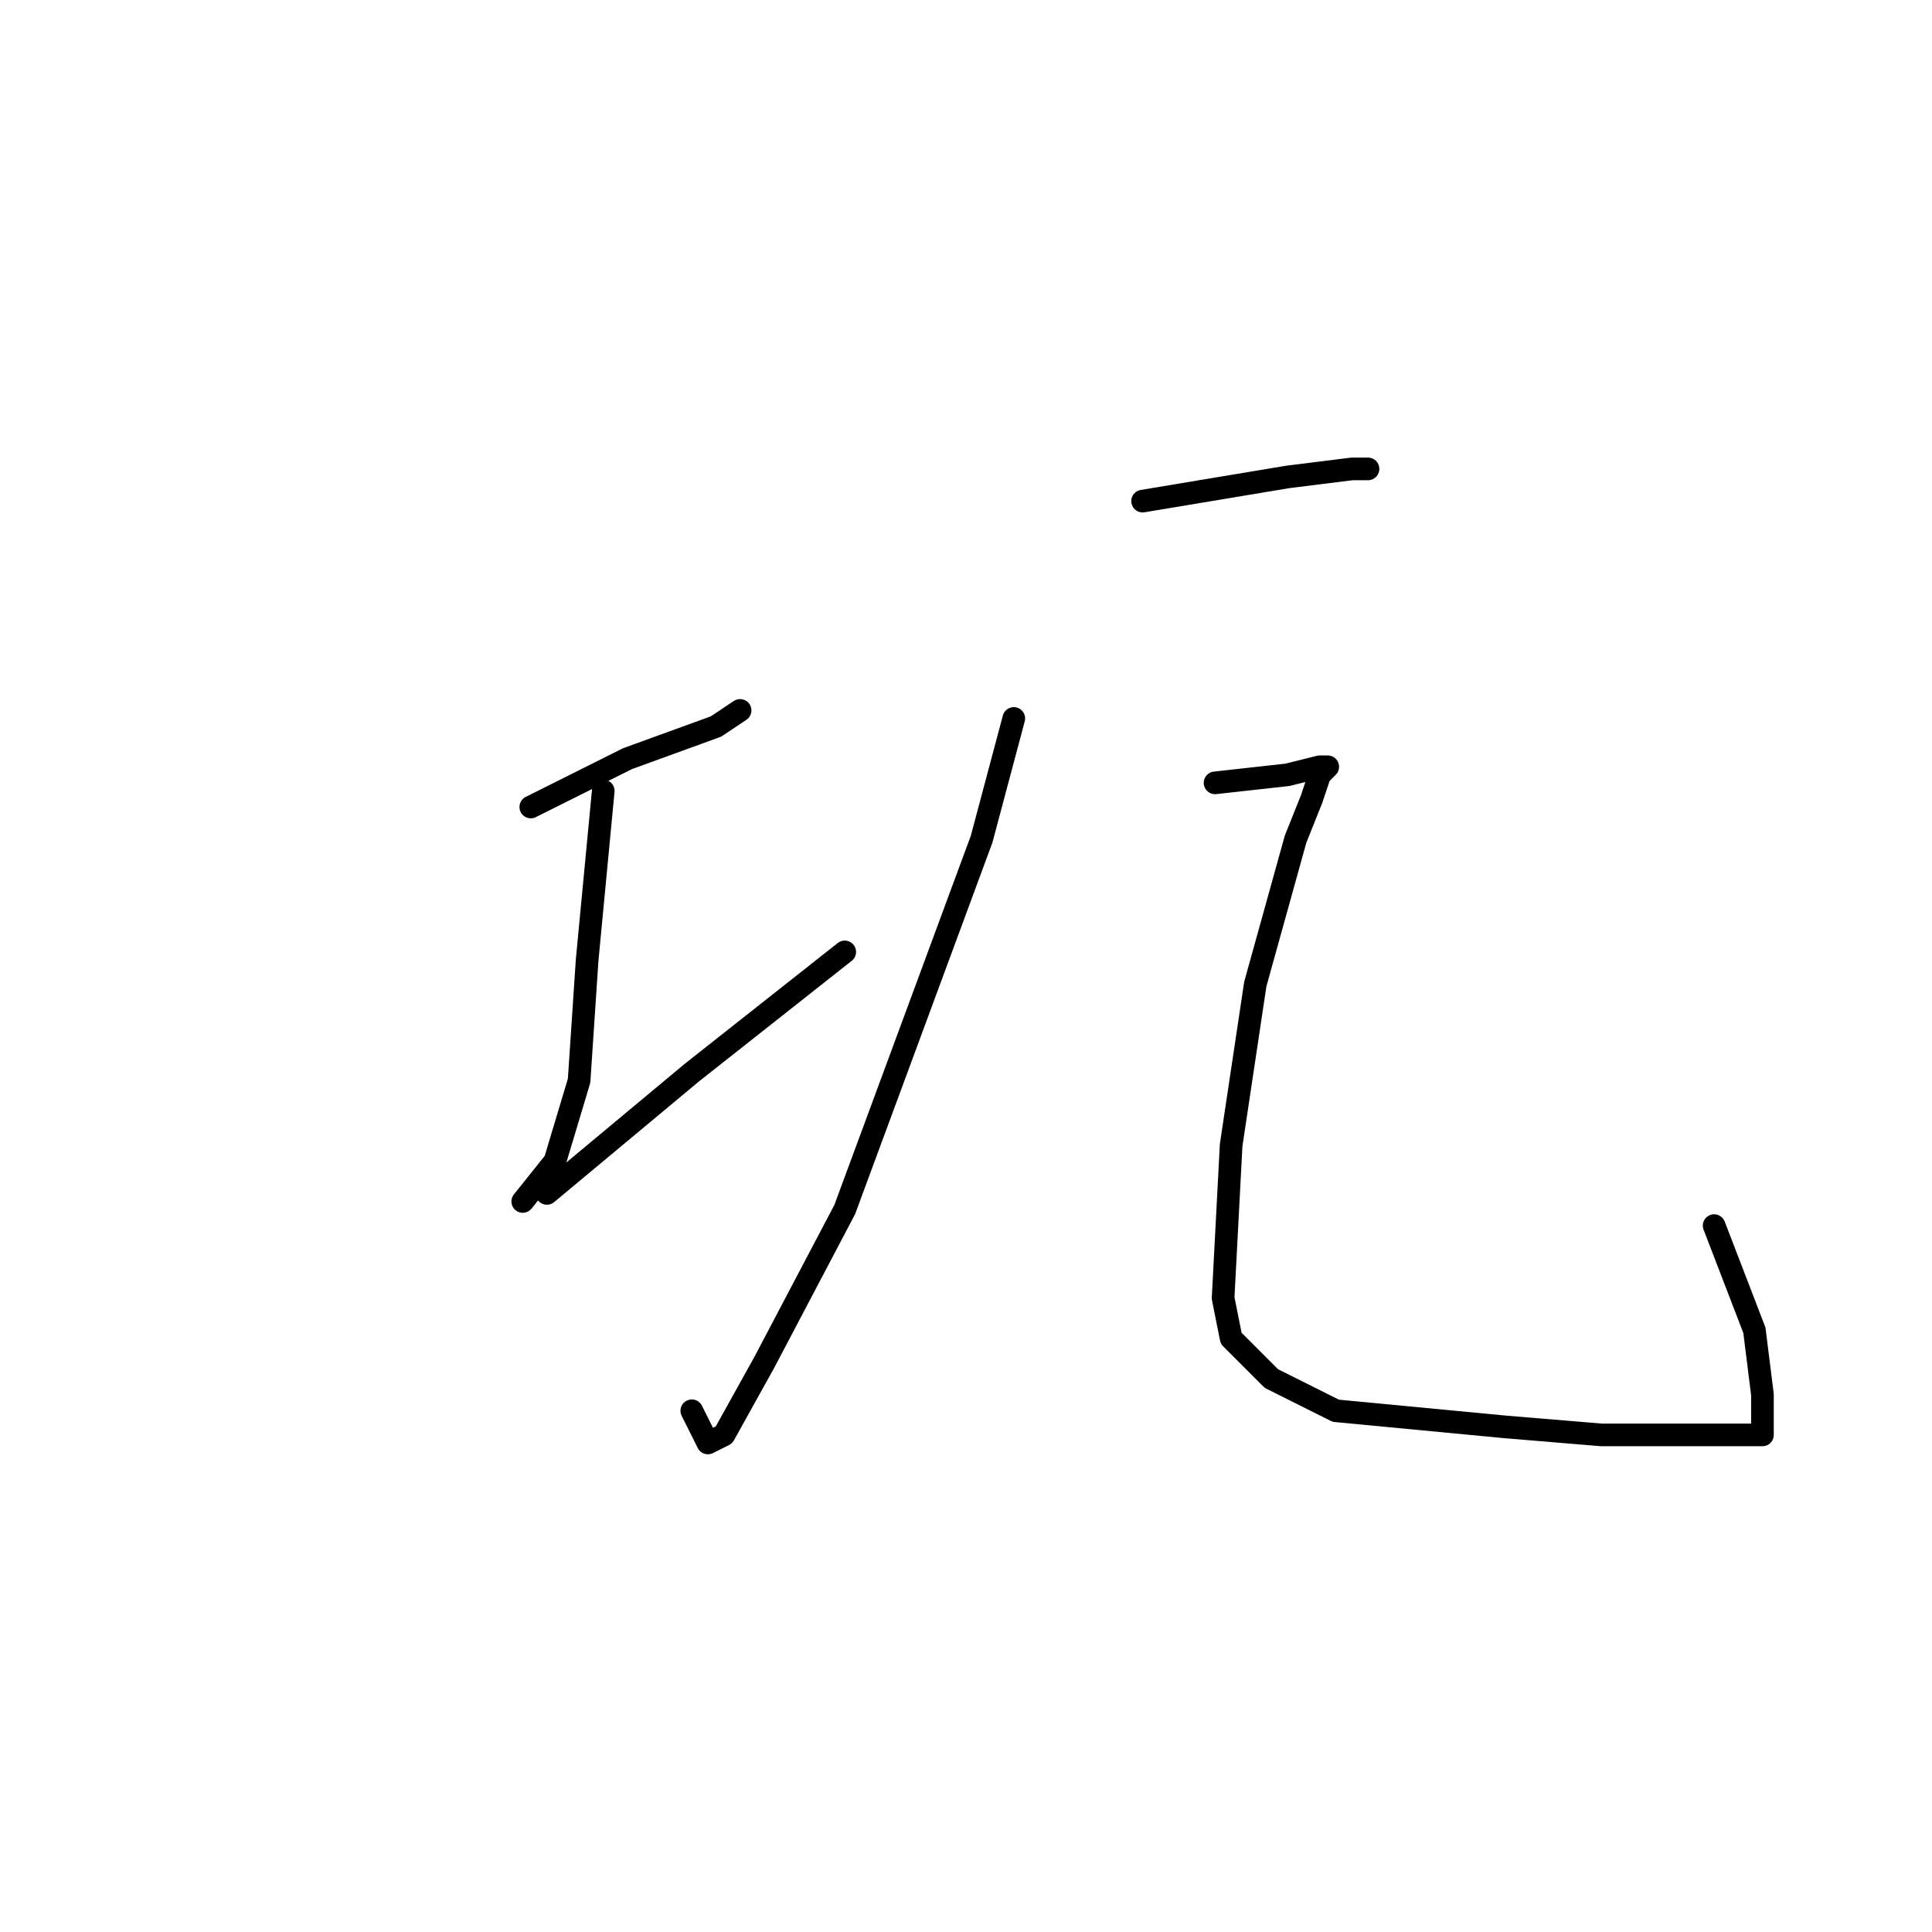 <?xml version="1.0" standalone="no"?>
    <svg width="256" height="256" xmlns="http://www.w3.org/2000/svg" version="1.1">
    <polyline stroke="black" stroke-width="3" stroke-linecap="round" fill="transparent" stroke-linejoin="round" points="70.333 106.933 83.133 100.533 94.867 96.267 98.067 94.133 98.067 94.133 " />
        <polyline stroke="black" stroke-width="3" stroke-linecap="round" fill="transparent" stroke-linejoin="round" points="79.933 104.8 77.8 127.2 76.733 143.2 73.533 153.867 69.267 159.2 69.267 159.2 " />
        <polyline stroke="black" stroke-width="3" stroke-linecap="round" fill="transparent" stroke-linejoin="round" points="72.467 158.133 91.667 142.133 111.933 126.133 111.933 126.133 " />
        <polyline stroke="black" stroke-width="3" stroke-linecap="round" fill="transparent" stroke-linejoin="round" points="151.4 66.4 170.6 63.2 179.133 62.133 181.267 62.133 181.267 62.133 " />
        <polyline stroke="black" stroke-width="3" stroke-linecap="round" fill="transparent" stroke-linejoin="round" points="134.333 95.2 130.067 111.2 111.933 160.267 101.267 180.533 95.933 190.133 93.8 191.2 91.667 186.933 91.667 186.933 " />
        <polyline stroke="black" stroke-width="3" stroke-linecap="round" fill="transparent" stroke-linejoin="round" points="161 103.733 170.6 102.667 174.867 101.6 175.933 101.6 174.867 102.667 173.8 105.867 171.667 111.2 166.333 130.4 163.133 151.733 162.067 172 163.133 177.333 168.467 182.667 177 186.933 199.4 189.067 212.2 190.133 220.733 190.133 229.267 190.133 232.467 190.133 233.533 190.133 233.533 188 233.533 184.8 232.467 176.267 227.133 162.4 227.133 162.4 " />
        </svg>